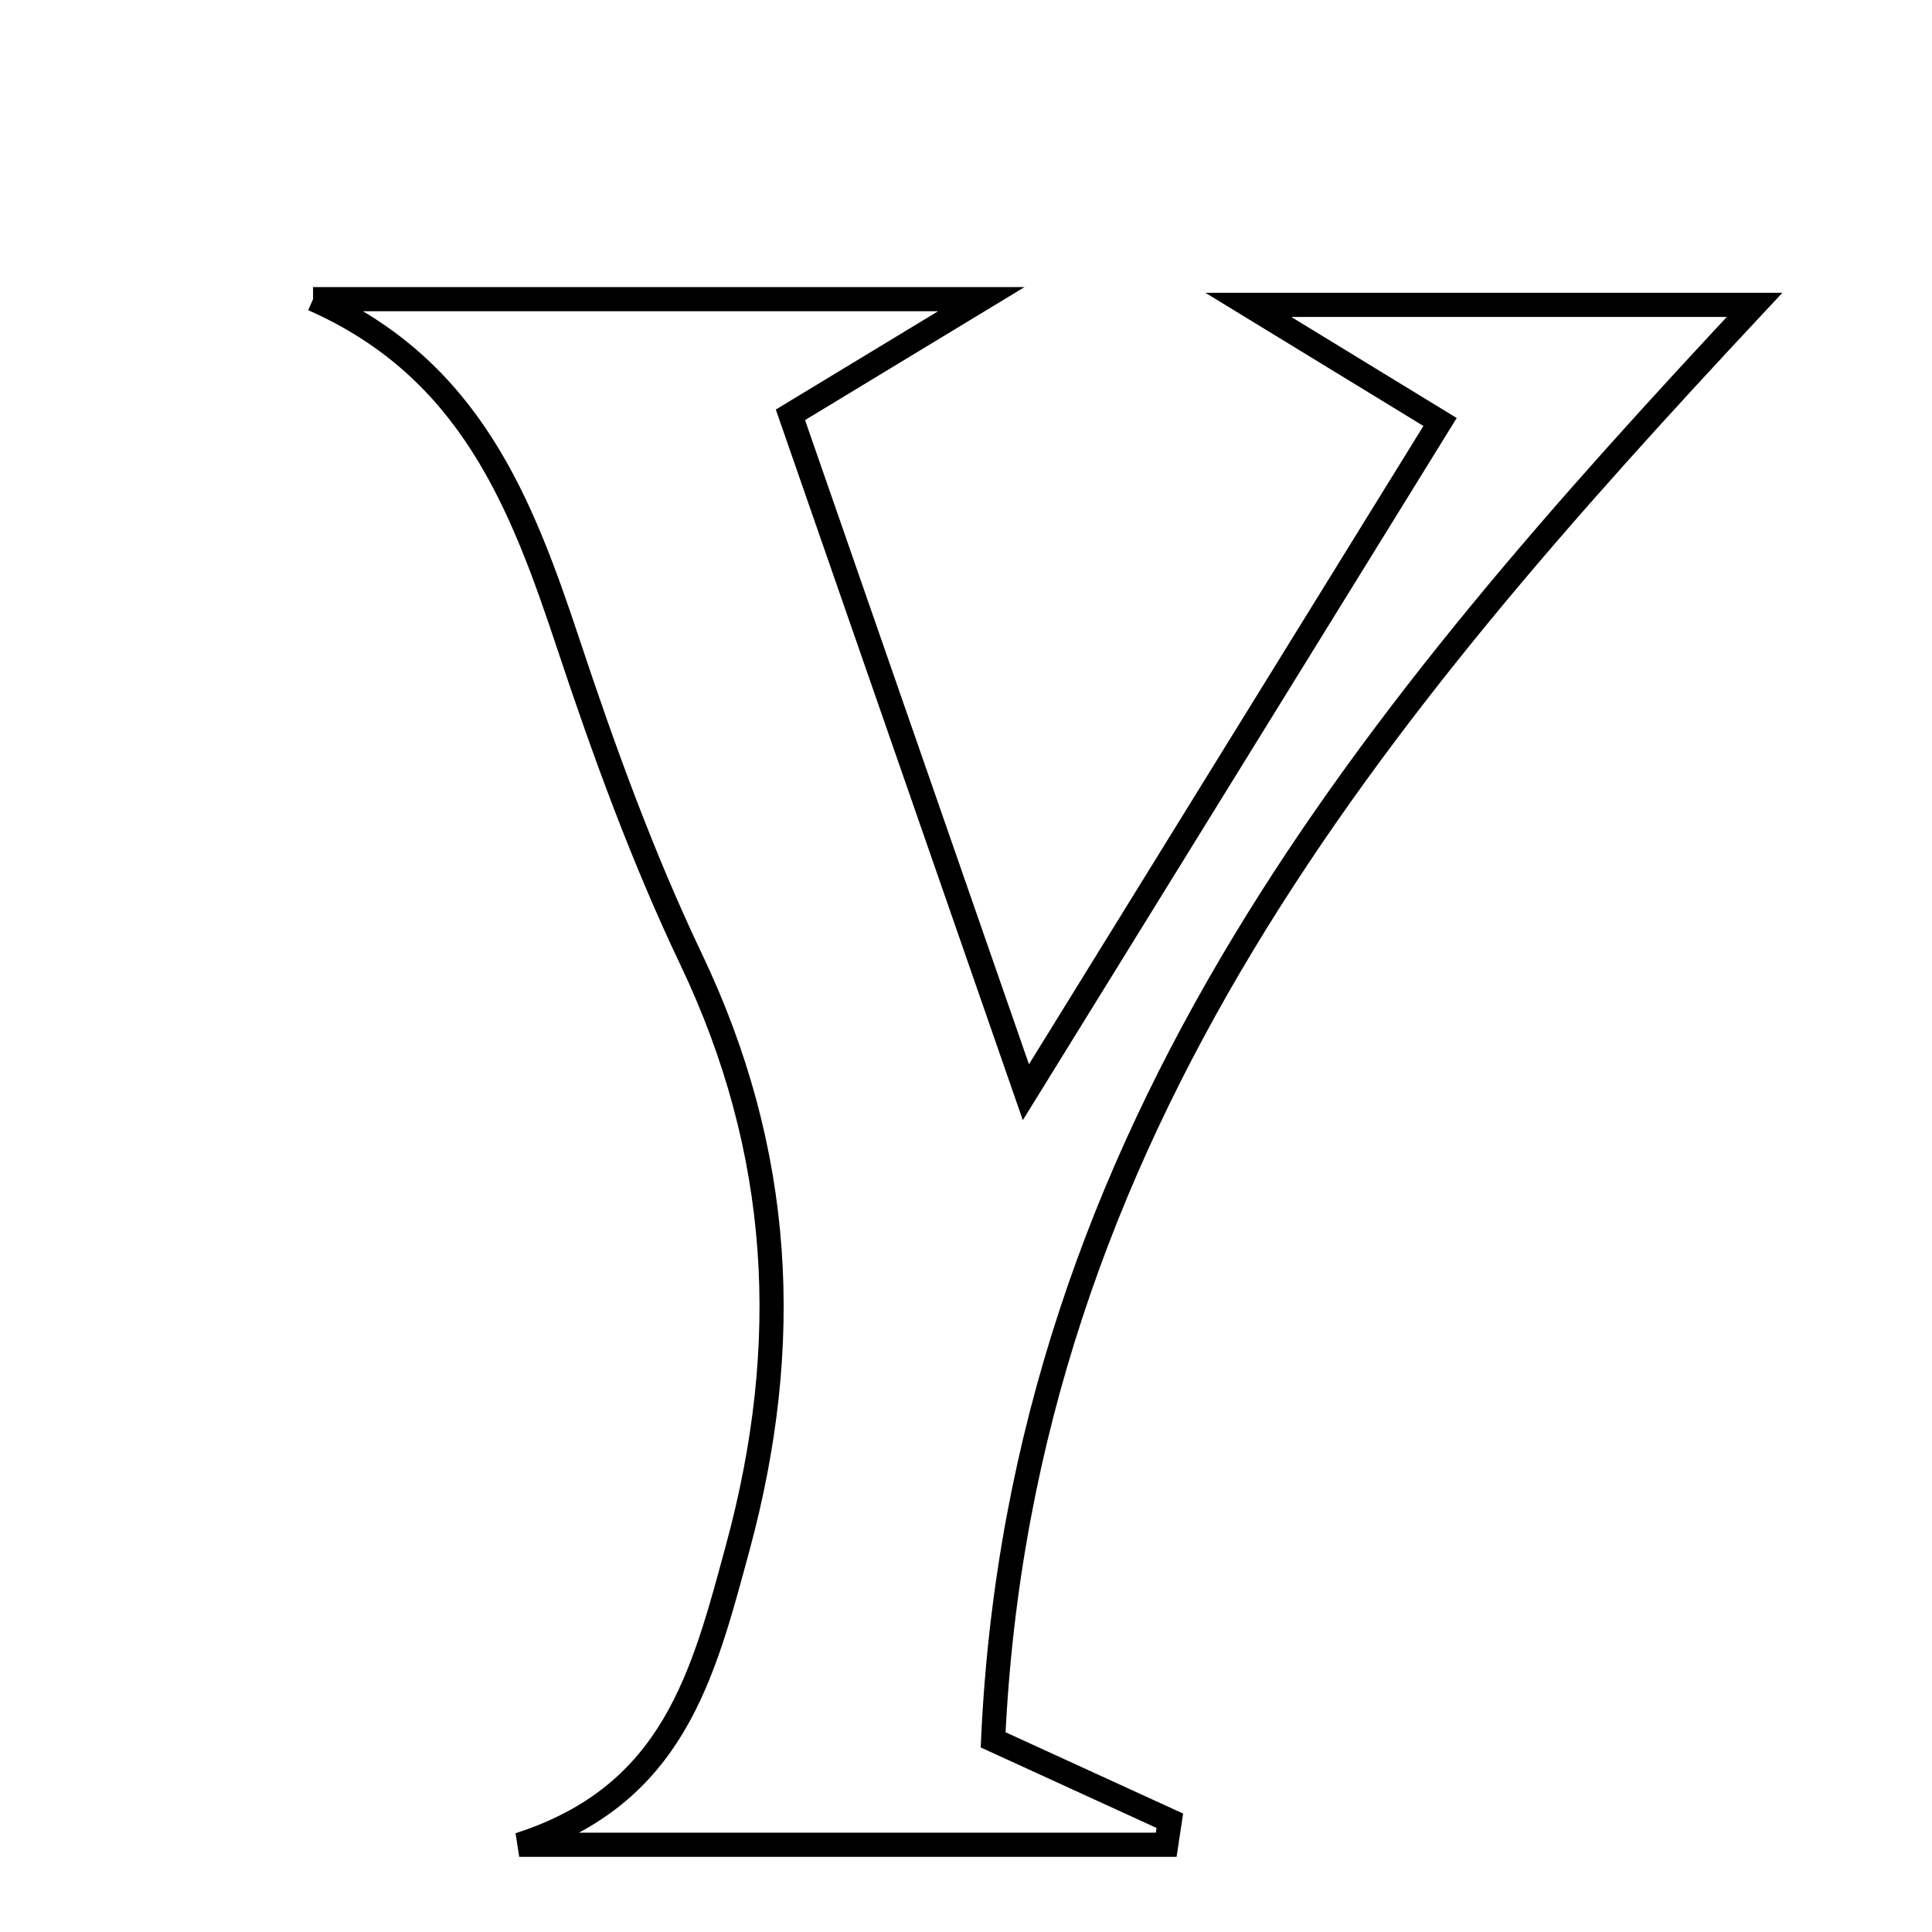 <svg xmlns="http://www.w3.org/2000/svg" viewBox="0.0 0.0 24.0 24.0" height="200px" width="200px"><path fill="none" stroke="black" stroke-width=".3" stroke-opacity="1.0"  filling="0" d="M3.889 3.716 C6.499 3.716 9.109 3.716 12.191 3.716 C11.282 4.267 10.716 4.61 9.819 5.153 C10.721 7.748 11.646 10.408 12.744 13.568 C14.636 10.506 16.23 7.926 17.889 5.242 C17.07 4.742 16.556 4.428 15.507 3.787 C18.066 3.787 20.054 3.787 21.796 3.787 C17.126 8.785 12.685 13.997 12.337 21.613 C13.132 21.977 13.832 22.298 14.532 22.618 C14.517 22.717 14.502 22.817 14.487 22.916 C11.809 22.916 9.129 22.916 6.45 22.916 C8.369 22.299 8.734 20.812 9.163 19.231 C9.853 16.694 9.721 14.301 8.587 11.92 C7.987 10.661 7.505 9.339 7.065 8.014 C6.481 6.256 5.845 4.579 3.889 3.716"></path></svg>